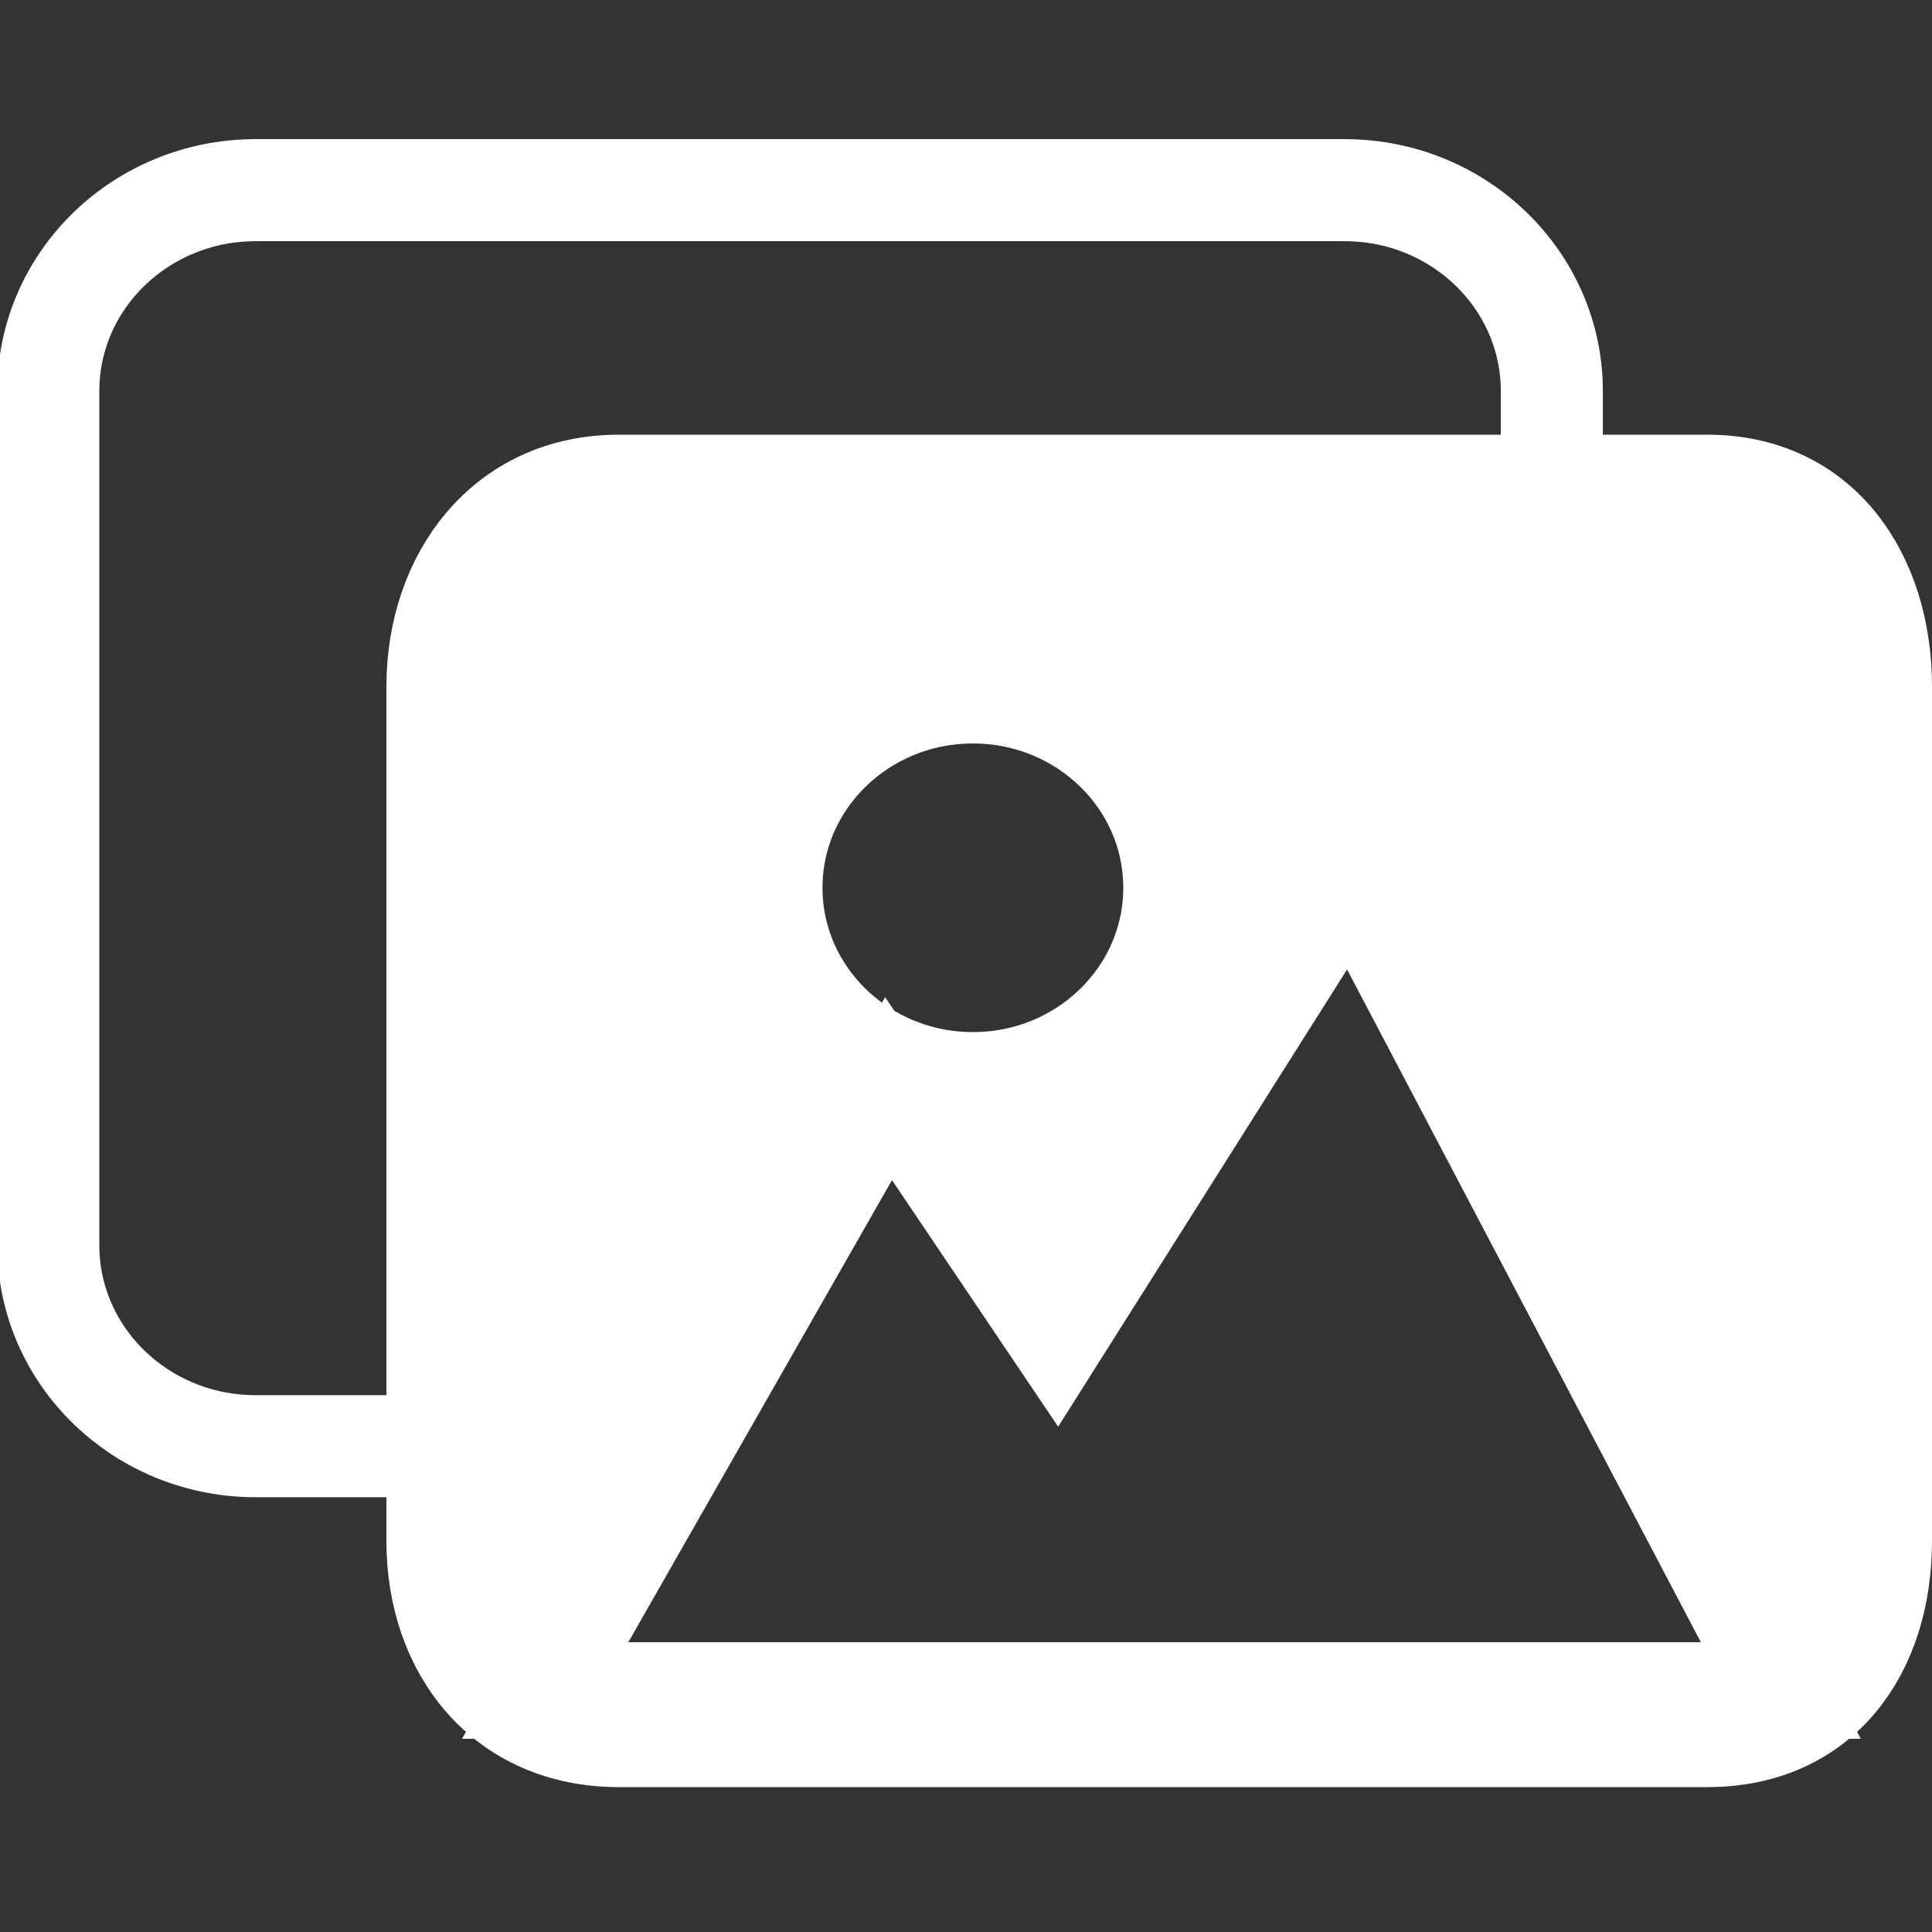 <?xml version="1.0" encoding="utf-8"?>
<!-- Generator: Adobe Illustrator 16.0.0, SVG Export Plug-In . SVG Version: 6.00 Build 0)  -->
<!DOCTYPE svg PUBLIC "-//W3C//DTD SVG 1.1//EN" "http://www.w3.org/Graphics/SVG/1.1/DTD/svg11.dtd">
<svg version="1.1" id="Layer_1" xmlns="http://www.w3.org/2000/svg" xmlns:xlink="http://www.w3.org/1999/xlink" x="0px" y="0px"
	 width="40px" height="40px" viewBox="0 0 40 40" enable-background="new 0 0 40 40" xml:space="preserve">
<rect x="0" y="0" width="40" height="40" fill="#333333" stroke="none"/>
<path fill="none" stroke="#FFFFFF" stroke-width="2.113" stroke-miterlimit="10" d="M30.294,13.817
	c0.262,0.154,0.525,0.306,0.787,0.452c0.402,0.223,0.747,0.473,1.048,0.74V8.098c0-2.298-1.922-4.161-4.292-4.161H5.293
	C2.923,3.938,1,5.8,1,8.098v17.683c0,2.298,1.923,4.161,4.293,4.161h4.435c-0.116-0.473-0.171-0.991-0.141-1.561
	c0.004-0.081,0.019-0.159,0.025-0.24"/>
<path fill="#FFFFFF" stroke="#FFFFFF" stroke-width="2" stroke-miterlimit="10" d="M35.35,10H12.808C10.436,10,9,11.921,9,14.219
	v17.683C9,34.199,10.436,36,12.808,36H35.35c2.372,0,3.65-1.801,3.65-4.099V14.219C39,11.921,37.722,10,35.35,10z M20.144,14.393
	c2.271,0,4.112,1.785,4.112,3.987s-1.841,3.988-4.112,3.988c-2.272,0-4.115-1.786-4.115-3.988S17.871,14.393,20.144,14.393z
	 M26.434,35h-8.84h-6.307l7.11-12.461l3.484,5.17l6.088-9.635L36.87,35H26.434z"/>
</svg>
